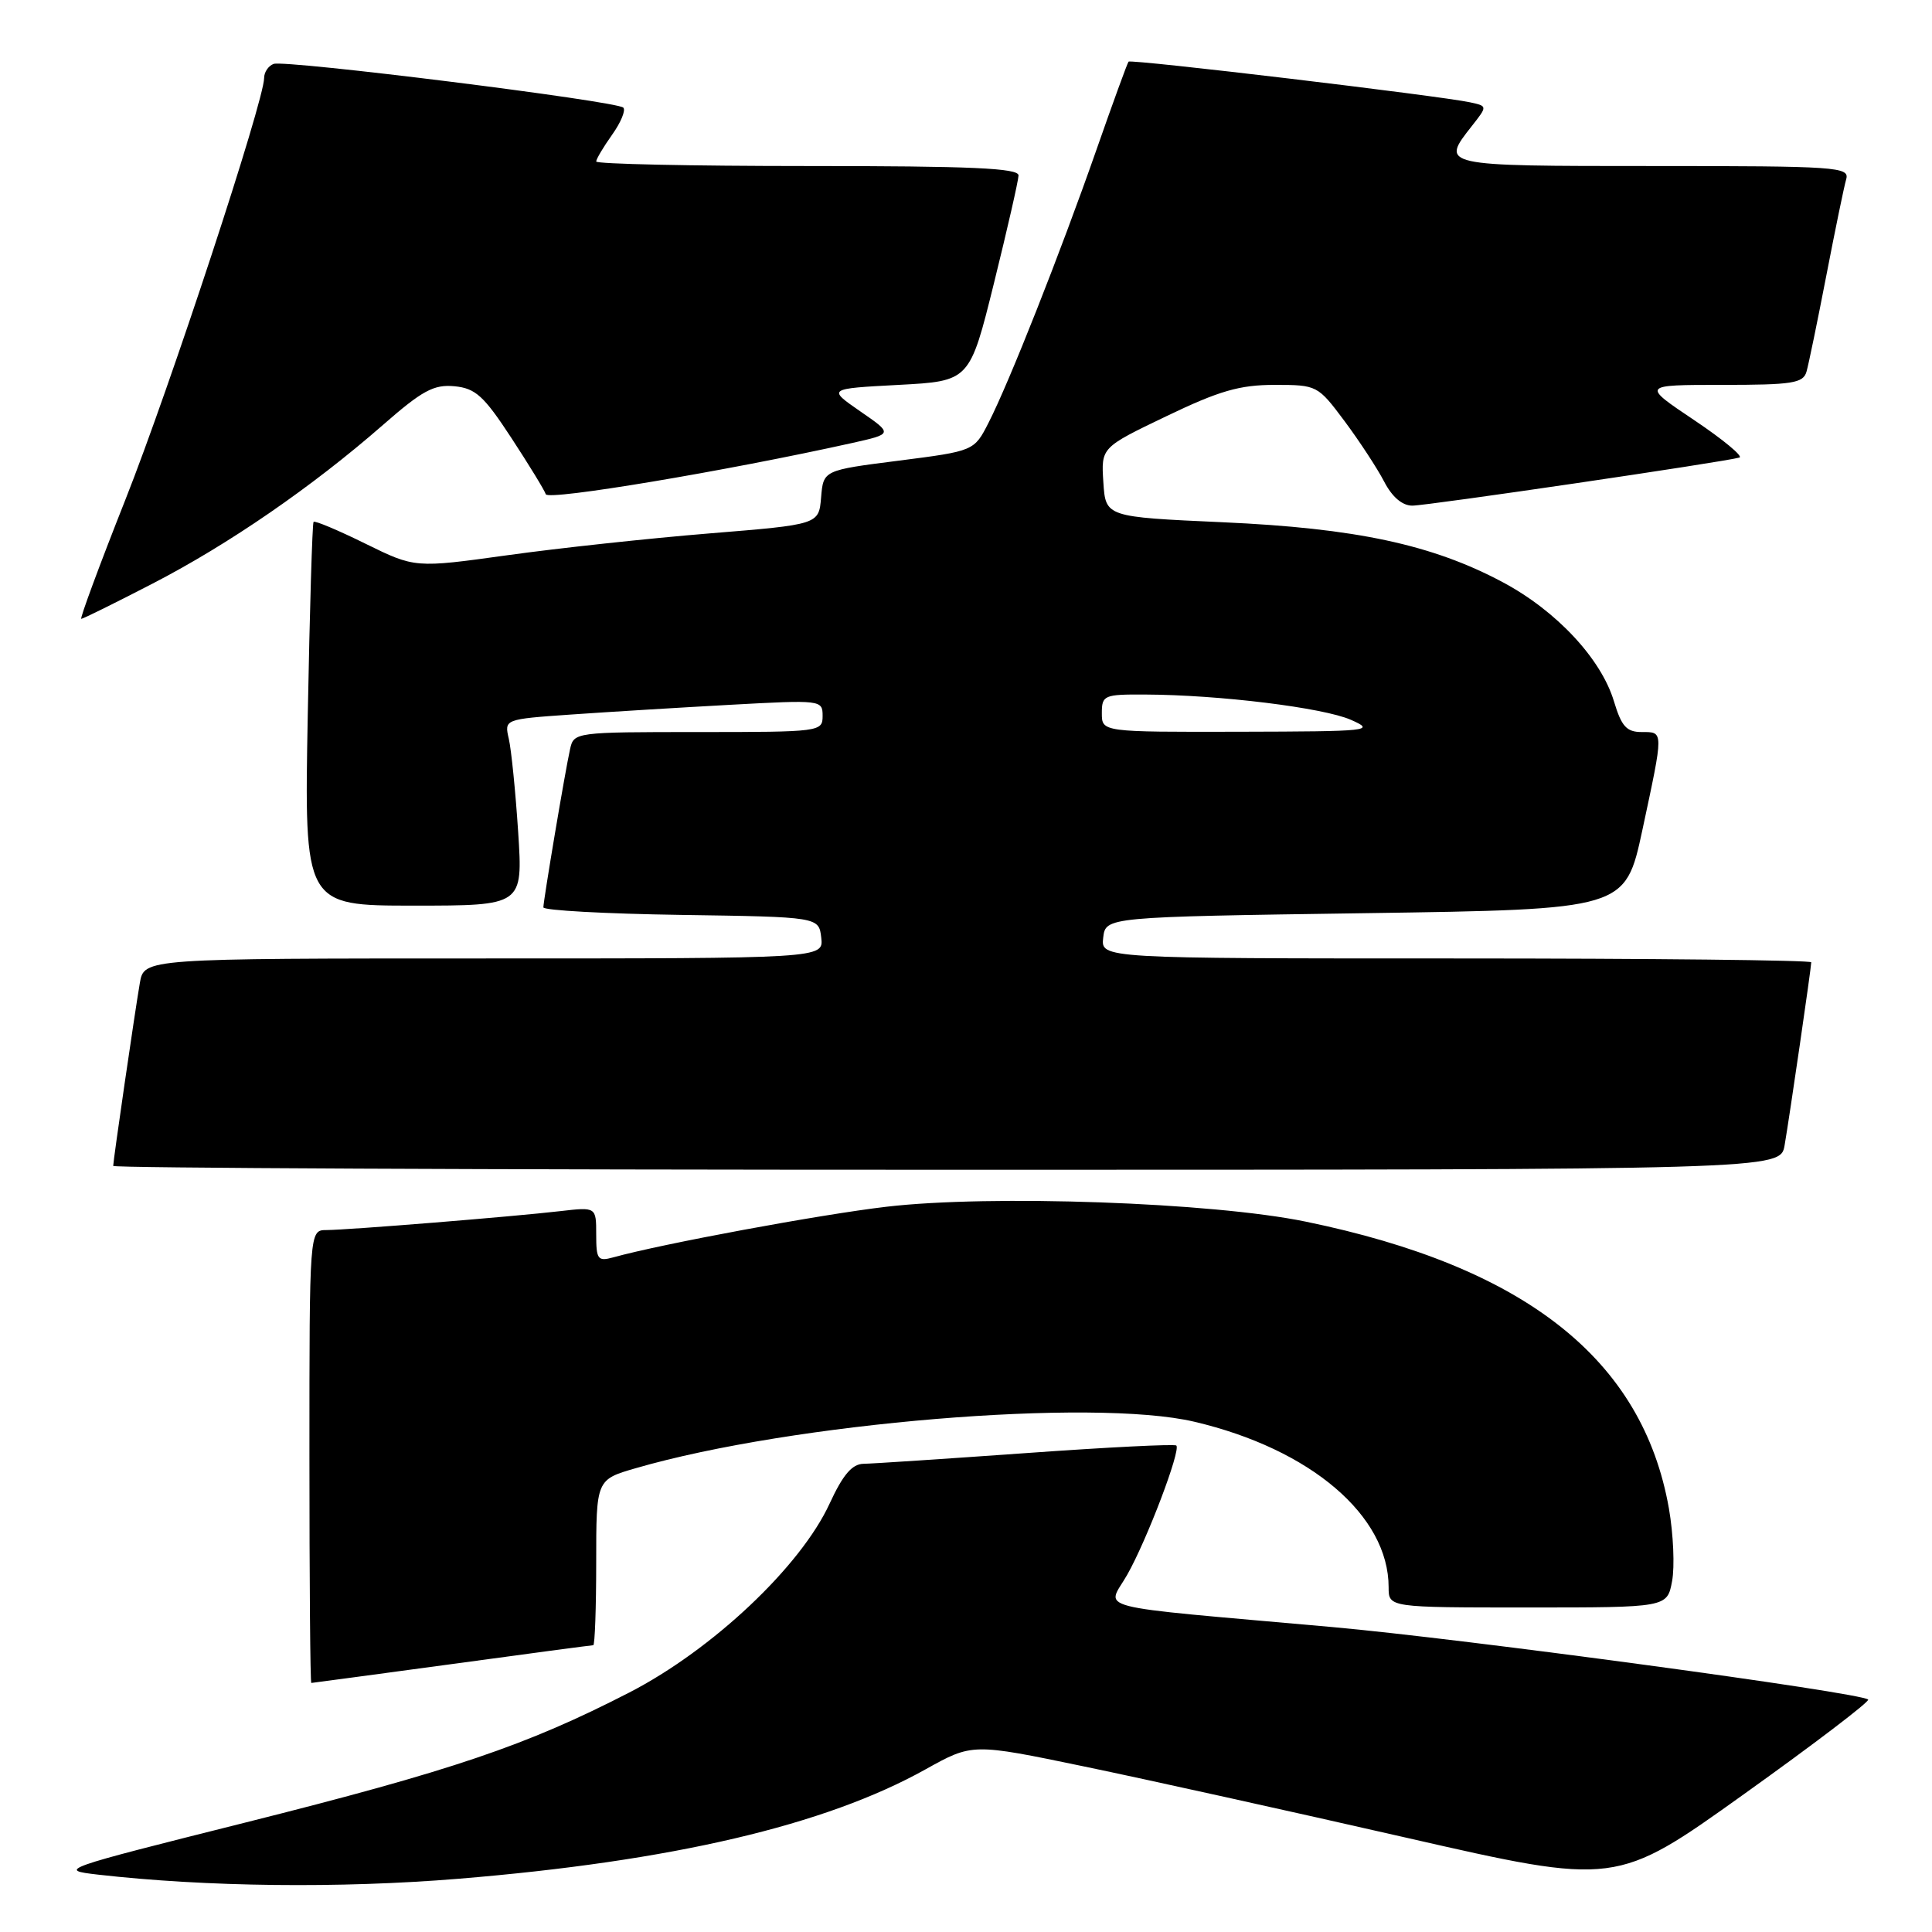 <?xml version="1.0" encoding="UTF-8" standalone="no"?>
<!DOCTYPE svg PUBLIC "-//W3C//DTD SVG 1.1//EN" "http://www.w3.org/Graphics/SVG/1.1/DTD/svg11.dtd" >
<svg xmlns="http://www.w3.org/2000/svg" xmlns:xlink="http://www.w3.org/1999/xlink" version="1.1" viewBox="0 0 256 256">
 <g >
 <path fill="currentColor"
d=" M 60.70 248.95 C 89.06 246.62 109.35 241.87 122.67 234.43 C 128.85 230.99 128.85 230.99 143.67 234.07 C 151.83 235.76 171.02 240.01 186.32 243.50 C 214.14 249.85 214.14 249.85 231.06 237.75 C 240.37 231.10 247.78 225.45 247.54 225.20 C 246.61 224.28 193.77 217.13 176.50 215.59 C 143.64 212.66 146.67 213.43 149.37 208.65 C 151.98 204.04 156.49 192.16 155.87 191.54 C 155.66 191.32 146.71 191.77 135.99 192.54 C 125.27 193.30 115.56 193.95 114.42 193.96 C 112.90 193.99 111.69 195.41 109.92 199.25 C 106.08 207.58 94.40 218.59 83.40 224.26 C 69.71 231.30 59.96 234.60 32.50 241.50 C 7.94 247.66 7.60 247.78 13.00 248.40 C 27.34 250.03 45.07 250.23 60.70 248.95 Z  M 59.86 220.50 C 69.95 219.12 78.39 218.00 78.61 218.00 C 78.82 218.00 79.00 213.06 79.00 207.03 C 79.00 196.06 79.00 196.06 84.25 194.54 C 104.98 188.53 144.81 185.22 158.27 188.39 C 173.66 192.01 184.00 200.82 184.00 210.32 C 184.00 213.00 184.00 213.00 202.45 213.00 C 220.91 213.00 220.91 213.00 221.56 209.51 C 221.92 207.59 221.73 203.26 221.14 199.88 C 217.66 180.13 202.12 167.86 173.00 161.87 C 160.64 159.32 131.25 158.28 117.46 159.90 C 108.73 160.92 87.67 164.82 81.25 166.61 C 79.21 167.17 79.00 166.89 79.00 163.58 C 79.00 159.93 79.00 159.93 74.25 160.48 C 67.99 161.21 46.12 162.98 43.25 162.99 C 41.00 163.00 41.00 163.00 41.00 193.00 C 41.00 209.50 41.11 223.00 41.25 223.00 C 41.39 222.99 49.76 221.87 59.86 220.50 Z  M 236.47 151.75 C 237.15 147.79 240.00 128.21 240.00 127.51 C 240.00 127.23 218.82 127.00 192.93 127.00 C 145.87 127.00 145.87 127.00 146.18 124.25 C 146.50 121.50 146.50 121.50 180.93 121.00 C 215.36 120.50 215.36 120.50 217.62 110.00 C 220.46 96.72 220.47 97.00 217.54 97.00 C 215.53 97.00 214.86 96.26 213.86 92.94 C 212.17 87.30 206.24 80.94 199.13 77.15 C 189.78 72.16 179.65 69.99 162.00 69.20 C 146.50 68.50 146.50 68.50 146.20 63.90 C 145.90 59.30 145.90 59.30 154.55 55.15 C 161.56 51.78 164.27 51.00 168.88 51.00 C 174.52 51.00 174.61 51.05 178.16 55.80 C 180.13 58.45 182.49 62.05 183.40 63.80 C 184.46 65.85 185.80 67.00 187.14 67.00 C 189.13 67.00 228.44 61.22 230.48 60.63 C 231.02 60.48 228.32 58.24 224.49 55.67 C 217.52 51.00 217.52 51.00 228.19 51.00 C 237.50 51.00 238.93 50.78 239.37 49.25 C 239.65 48.29 240.83 42.55 242.00 36.50 C 243.17 30.45 244.35 24.71 244.63 23.75 C 245.10 22.12 243.42 22.00 219.07 22.00 C 190.78 22.00 190.84 22.01 195.05 16.67 C 197.10 14.06 197.10 14.06 194.80 13.56 C 190.84 12.70 149.85 7.81 149.54 8.17 C 149.38 8.35 147.44 13.68 145.23 20.00 C 140.49 33.54 133.72 50.67 131.00 55.99 C 129.08 59.76 129.08 59.76 119.09 61.04 C 109.10 62.31 109.10 62.31 108.80 65.91 C 108.50 69.50 108.50 69.50 94.00 70.68 C 86.03 71.33 73.98 72.63 67.24 73.57 C 54.99 75.27 54.99 75.27 48.42 72.04 C 44.81 70.26 41.72 68.96 41.55 69.15 C 41.38 69.34 41.04 80.86 40.78 94.75 C 40.31 120.00 40.31 120.00 54.80 120.00 C 69.29 120.00 69.29 120.00 68.66 110.25 C 68.31 104.89 67.75 99.33 67.42 97.90 C 66.82 95.30 66.82 95.30 75.66 94.68 C 80.52 94.34 90.01 93.76 96.75 93.39 C 108.81 92.73 109.00 92.75 109.00 94.86 C 109.00 96.96 108.70 97.00 92.52 97.00 C 76.24 97.00 76.03 97.03 75.54 99.25 C 74.89 102.13 72.01 119.27 72.00 120.23 C 72.00 120.63 80.21 121.08 90.25 121.23 C 108.50 121.50 108.50 121.50 108.82 124.25 C 109.13 127.00 109.13 127.00 64.11 127.00 C 19.09 127.00 19.09 127.00 18.53 130.25 C 17.85 134.21 15.00 153.79 15.00 154.49 C 15.00 154.77 64.70 155.00 125.45 155.00 C 235.91 155.00 235.91 155.00 236.47 151.75 Z  M 20.22 77.33 C 30.31 72.12 41.37 64.50 50.73 56.32 C 55.96 51.74 57.48 50.92 60.22 51.18 C 63.01 51.45 64.11 52.46 67.74 58.00 C 70.08 61.58 72.14 64.94 72.32 65.49 C 72.62 66.36 96.17 62.42 112.91 58.70 C 118.32 57.49 118.32 57.49 113.98 54.50 C 109.65 51.50 109.65 51.50 119.07 51.00 C 128.49 50.50 128.49 50.50 131.71 37.50 C 133.48 30.35 134.94 23.94 134.96 23.25 C 134.99 22.28 128.75 22.00 107.00 22.00 C 91.60 22.00 79.00 21.73 79.00 21.40 C 79.00 21.08 79.95 19.48 81.11 17.85 C 82.27 16.22 82.94 14.60 82.59 14.26 C 81.72 13.39 37.79 7.90 36.25 8.47 C 35.56 8.73 35.00 9.56 35.00 10.32 C 35.00 13.36 22.47 51.45 16.60 66.25 C 13.17 74.91 10.55 82.00 10.77 82.00 C 11.00 82.00 15.25 79.90 20.22 77.33 Z  M 146.00 94.50 C 146.00 92.12 146.28 92.00 151.75 92.03 C 161.57 92.07 175.34 93.77 179.00 95.38 C 182.32 96.84 181.56 96.92 164.25 96.96 C 146.00 97.00 146.00 97.00 146.00 94.50 Z "/>
</g>
</svg>